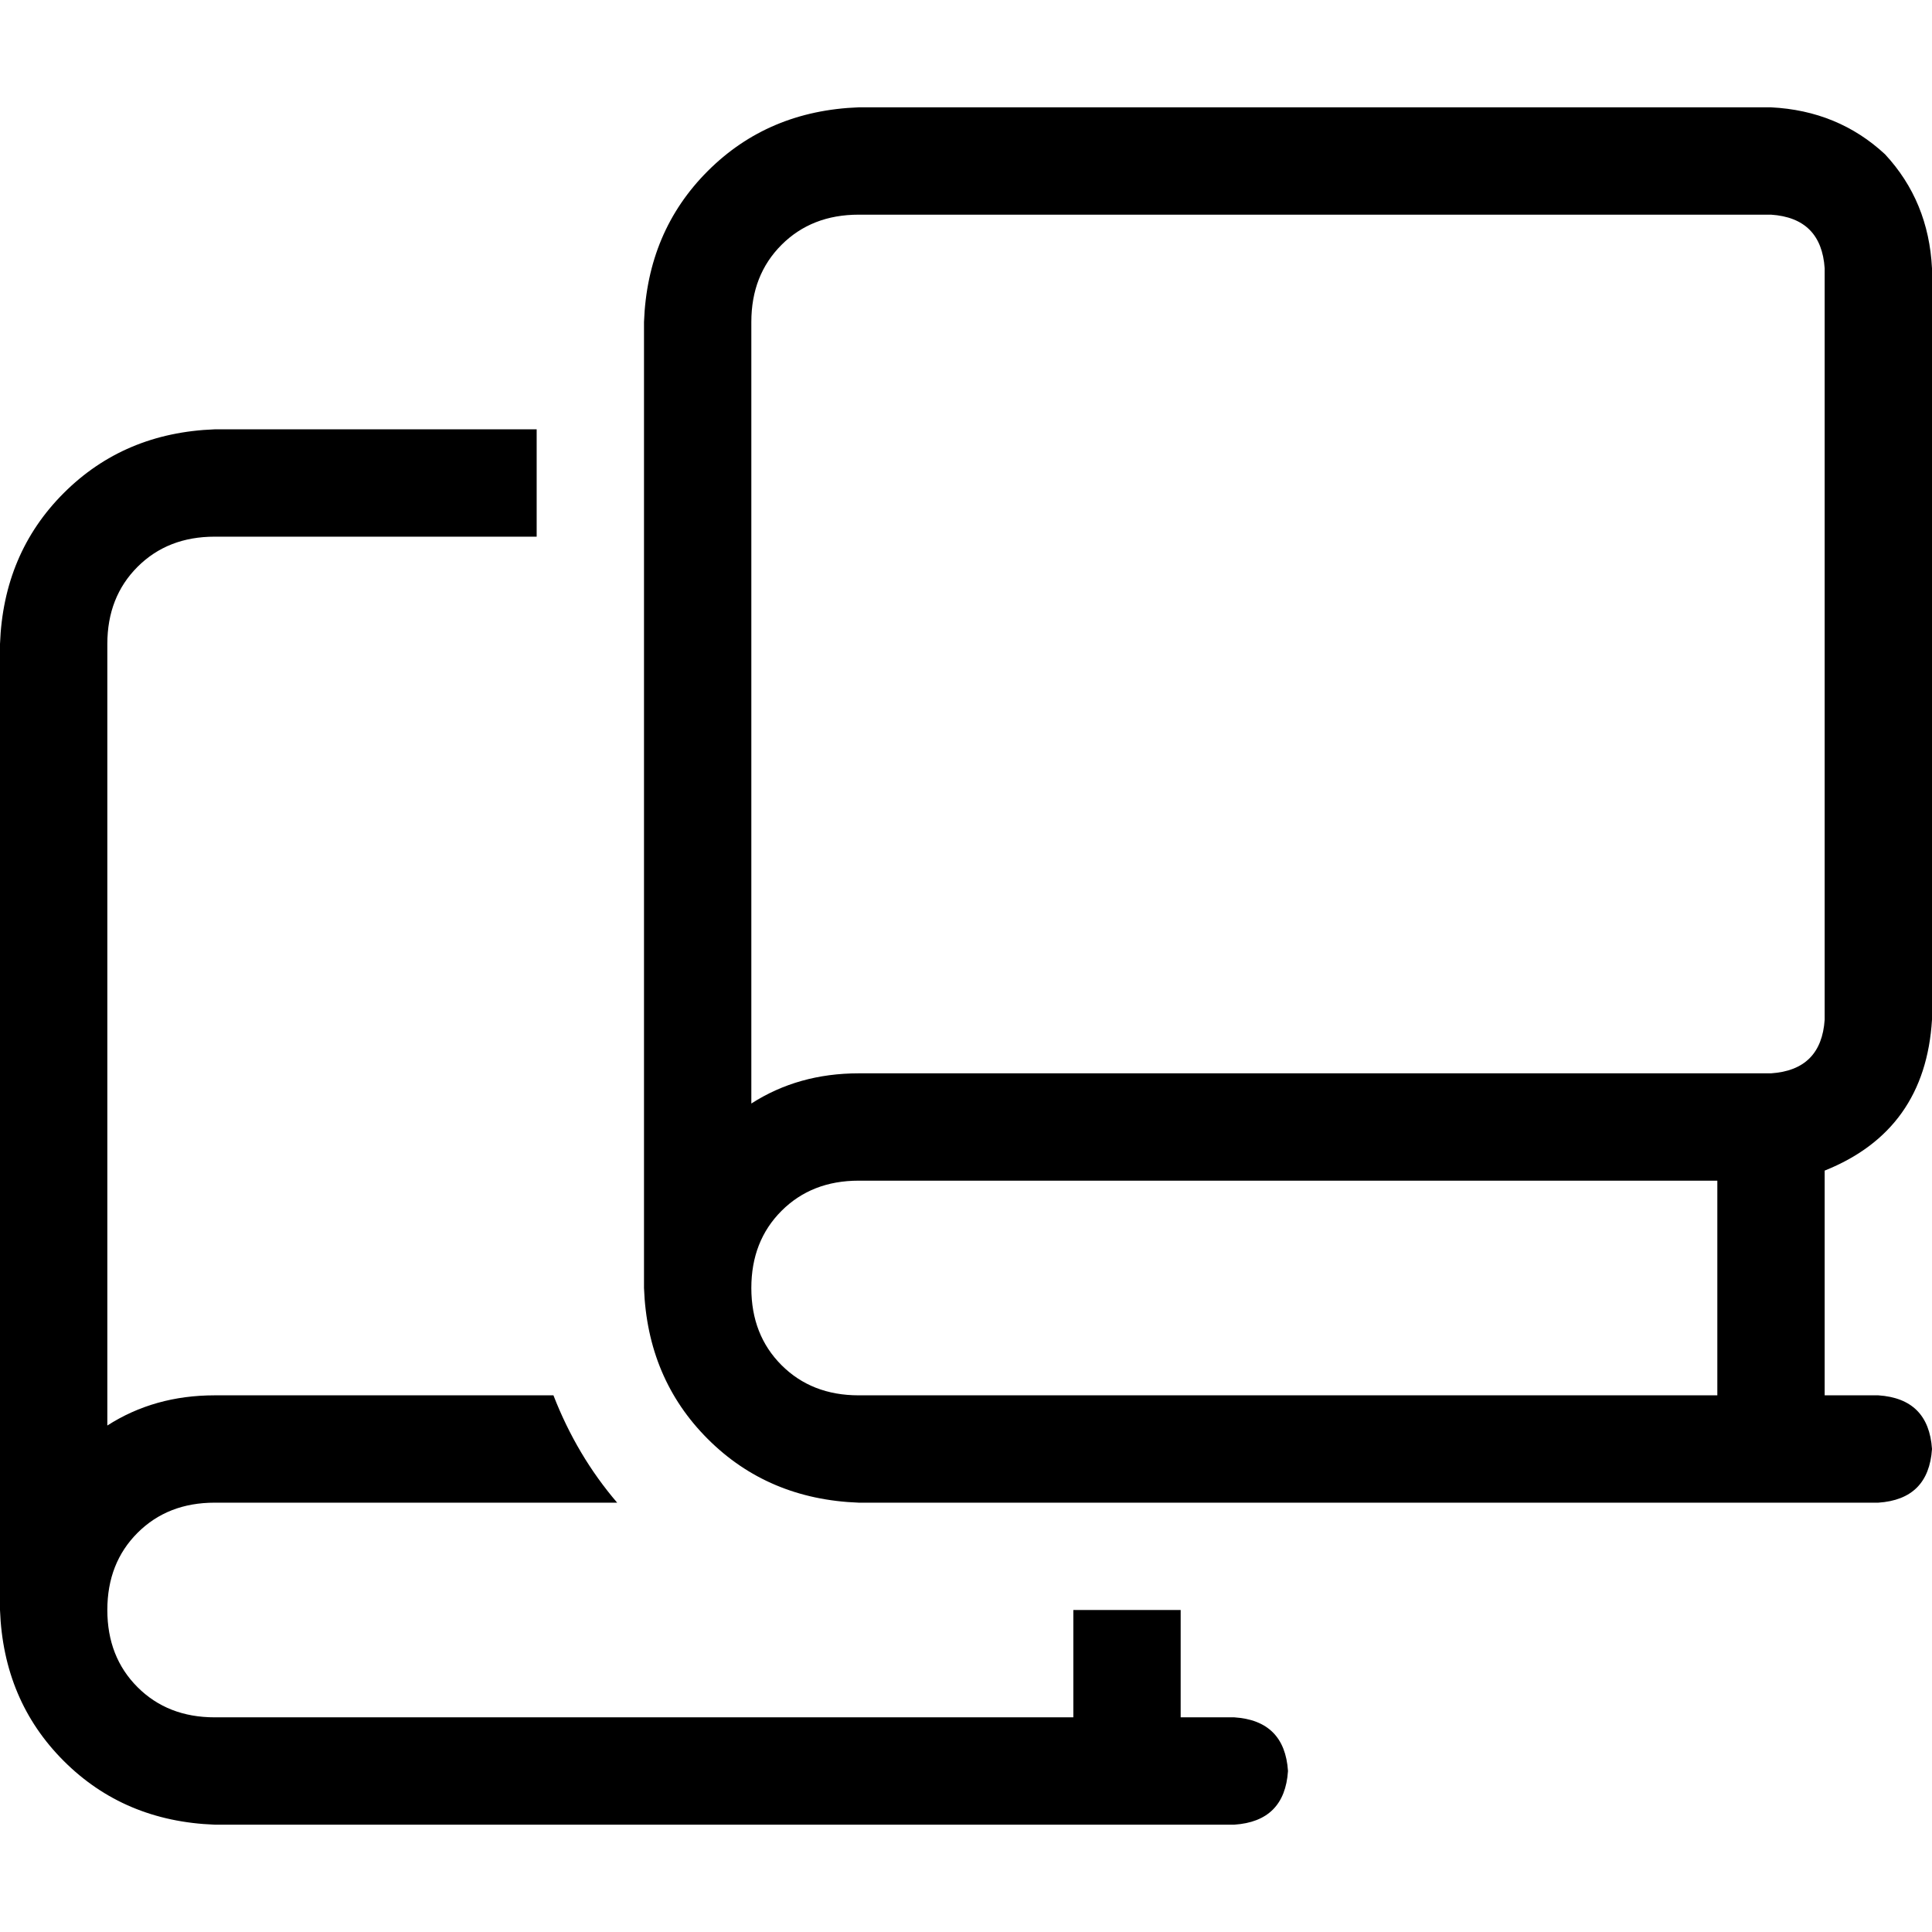 <svg xmlns="http://www.w3.org/2000/svg" viewBox="0 0 512 512">
  <path d="M 199.111 85.333 Q 199.111 72.889 207.111 64.889 L 207.111 64.889 L 207.111 64.889 Q 215.111 56.889 227.556 56.889 L 469.333 56.889 L 469.333 56.889 Q 482.667 57.778 483.556 71.111 L 483.556 270.222 L 483.556 270.222 Q 482.667 283.556 469.333 284.444 L 227.556 284.444 L 227.556 284.444 Q 211.556 284.444 199.111 292.444 L 199.111 85.333 L 199.111 85.333 Z M 170.667 85.333 L 170.667 341.333 L 170.667 85.333 L 170.667 341.333 Q 171.556 365.333 187.556 381.333 Q 203.556 397.333 227.556 398.222 L 469.333 398.222 L 497.778 398.222 Q 511.111 397.333 512 384 Q 511.111 370.667 497.778 369.778 L 483.556 369.778 L 483.556 369.778 L 483.556 310.222 L 483.556 310.222 Q 510.222 299.556 512 270.222 L 512 71.111 L 512 71.111 Q 511.111 53.333 499.556 40.889 Q 487.111 29.333 469.333 28.444 L 227.556 28.444 L 227.556 28.444 Q 203.556 29.333 187.556 45.333 Q 171.556 61.333 170.667 85.333 L 170.667 85.333 Z M 227.556 369.778 Q 215.111 369.778 207.111 361.778 L 207.111 361.778 L 207.111 361.778 Q 199.111 353.778 199.111 341.333 Q 199.111 328.889 207.111 320.889 Q 215.111 312.889 227.556 312.889 L 455.111 312.889 L 455.111 312.889 L 455.111 369.778 L 455.111 369.778 L 227.556 369.778 L 227.556 369.778 Z M 312.889 455.111 L 312.889 426.667 L 312.889 455.111 L 312.889 426.667 L 284.444 426.667 L 284.444 426.667 L 284.444 455.111 L 284.444 455.111 L 56.889 455.111 L 56.889 455.111 Q 44.444 455.111 36.444 447.111 Q 28.444 439.111 28.444 426.667 Q 28.444 414.222 36.444 406.222 Q 44.444 398.222 56.889 398.222 L 163.556 398.222 L 163.556 398.222 Q 152.889 385.778 146.667 369.778 L 56.889 369.778 L 56.889 369.778 Q 40.889 369.778 28.444 377.778 L 28.444 170.667 L 28.444 170.667 Q 28.444 158.222 36.444 150.222 Q 44.444 142.222 56.889 142.222 L 142.222 142.222 L 142.222 142.222 L 142.222 113.778 L 142.222 113.778 L 56.889 113.778 L 56.889 113.778 Q 32.889 114.667 16.889 130.667 Q 0.889 146.667 0 170.667 L 0 426.667 L 0 426.667 Q 0.889 450.667 16.889 466.667 Q 32.889 482.667 56.889 483.556 L 298.667 483.556 L 327.111 483.556 Q 340.444 482.667 341.333 469.333 Q 340.444 456 327.111 455.111 L 312.889 455.111 L 312.889 455.111 Z" />
</svg>
